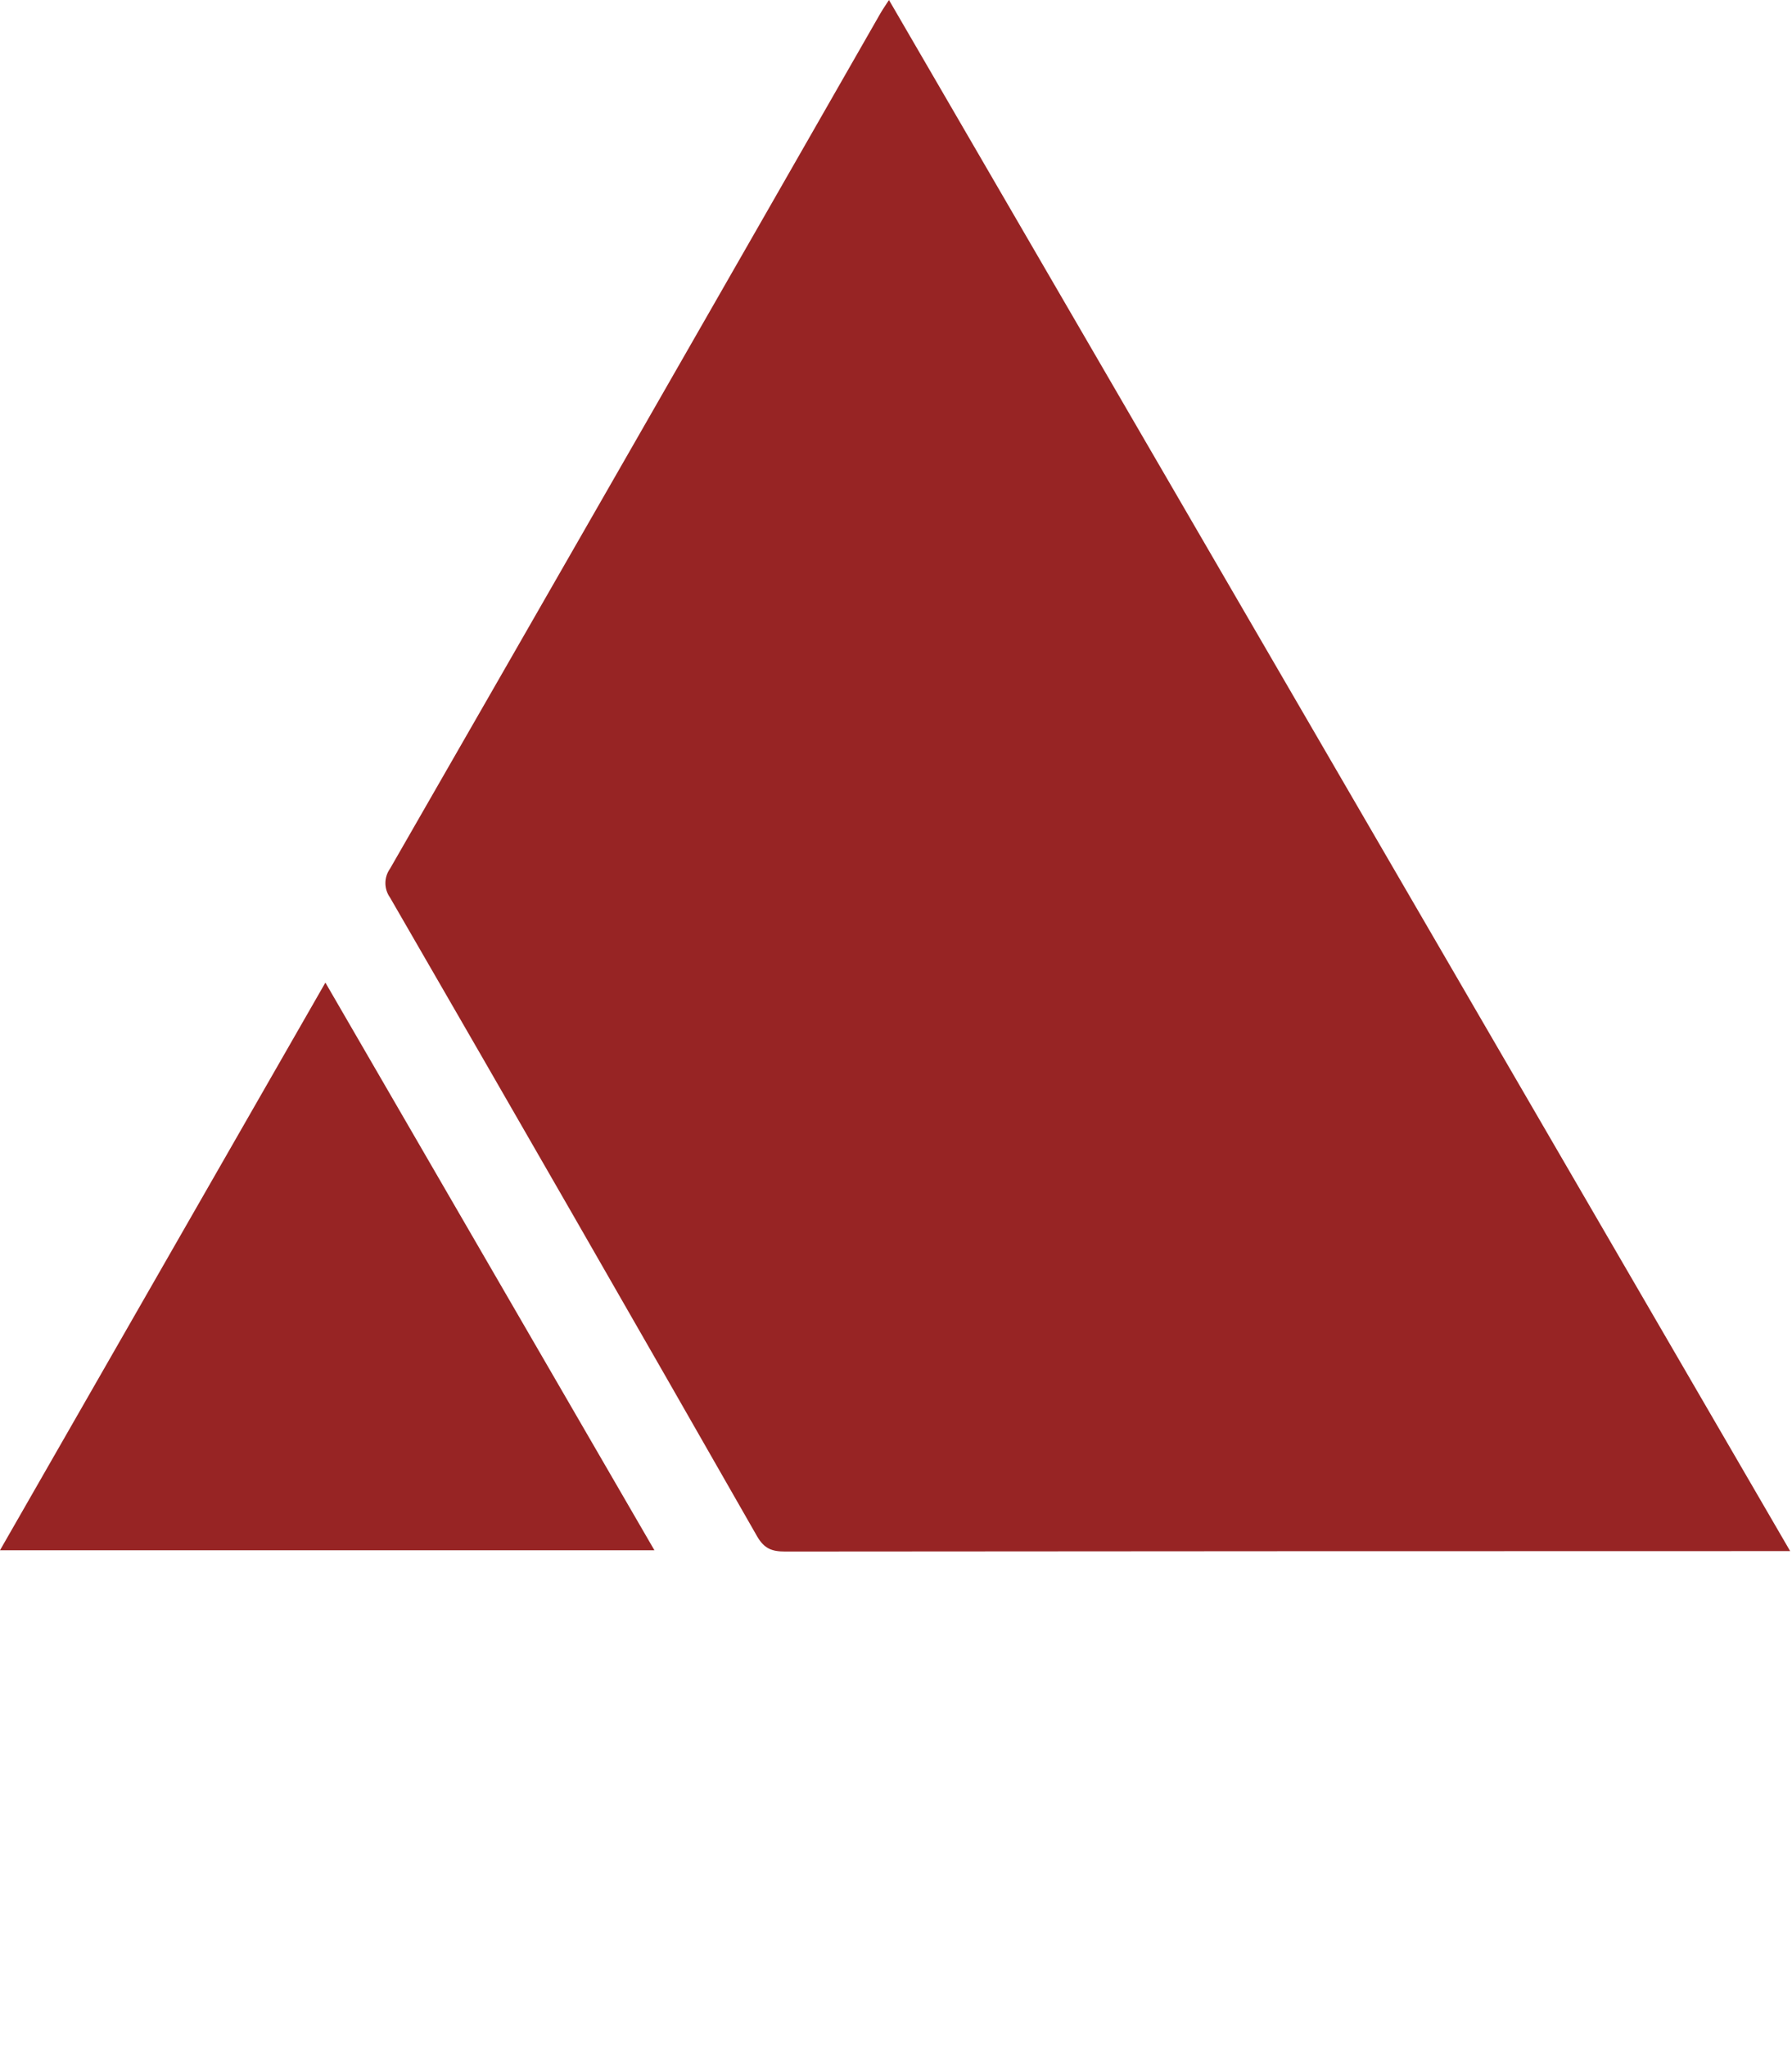   <svg width="380px" height="434px" viewBox="0 0 380 434" version="1.1" xmlns="http://www.w3.org/2000/svg" xmlns:xlink="http://www.w3.org/1999/xlink">
    <g id="Page-1" stroke="none" stroke-width="1" fill="none" fill-rule="evenodd">
        <g id="logo_KUT" fill-rule="nonzero">
            <path d="M379.61,328.83 L375.21,328.83 C305.63,328.83 236.05,328.86 166.47,328.92 C163.69,328.92 162.05,328.32 160.53,325.67 C134.717,280.477 108.773,235.343 82.7,190.27 C81.401,188.444 81.401,185.996 82.7,184.17 C117.44,123.723 152.117,63.257 186.73,2.77 C187.23,1.91 187.81,1.09 188.51,0 L379.61,328.83 Z" id="Path" fill="#972424"></path>
            <polygon id="Path" fill="#972424" points="0 328.65 69 208.31 138.77 328.65"></polygon>
        </g>
    </g>
  </svg>
